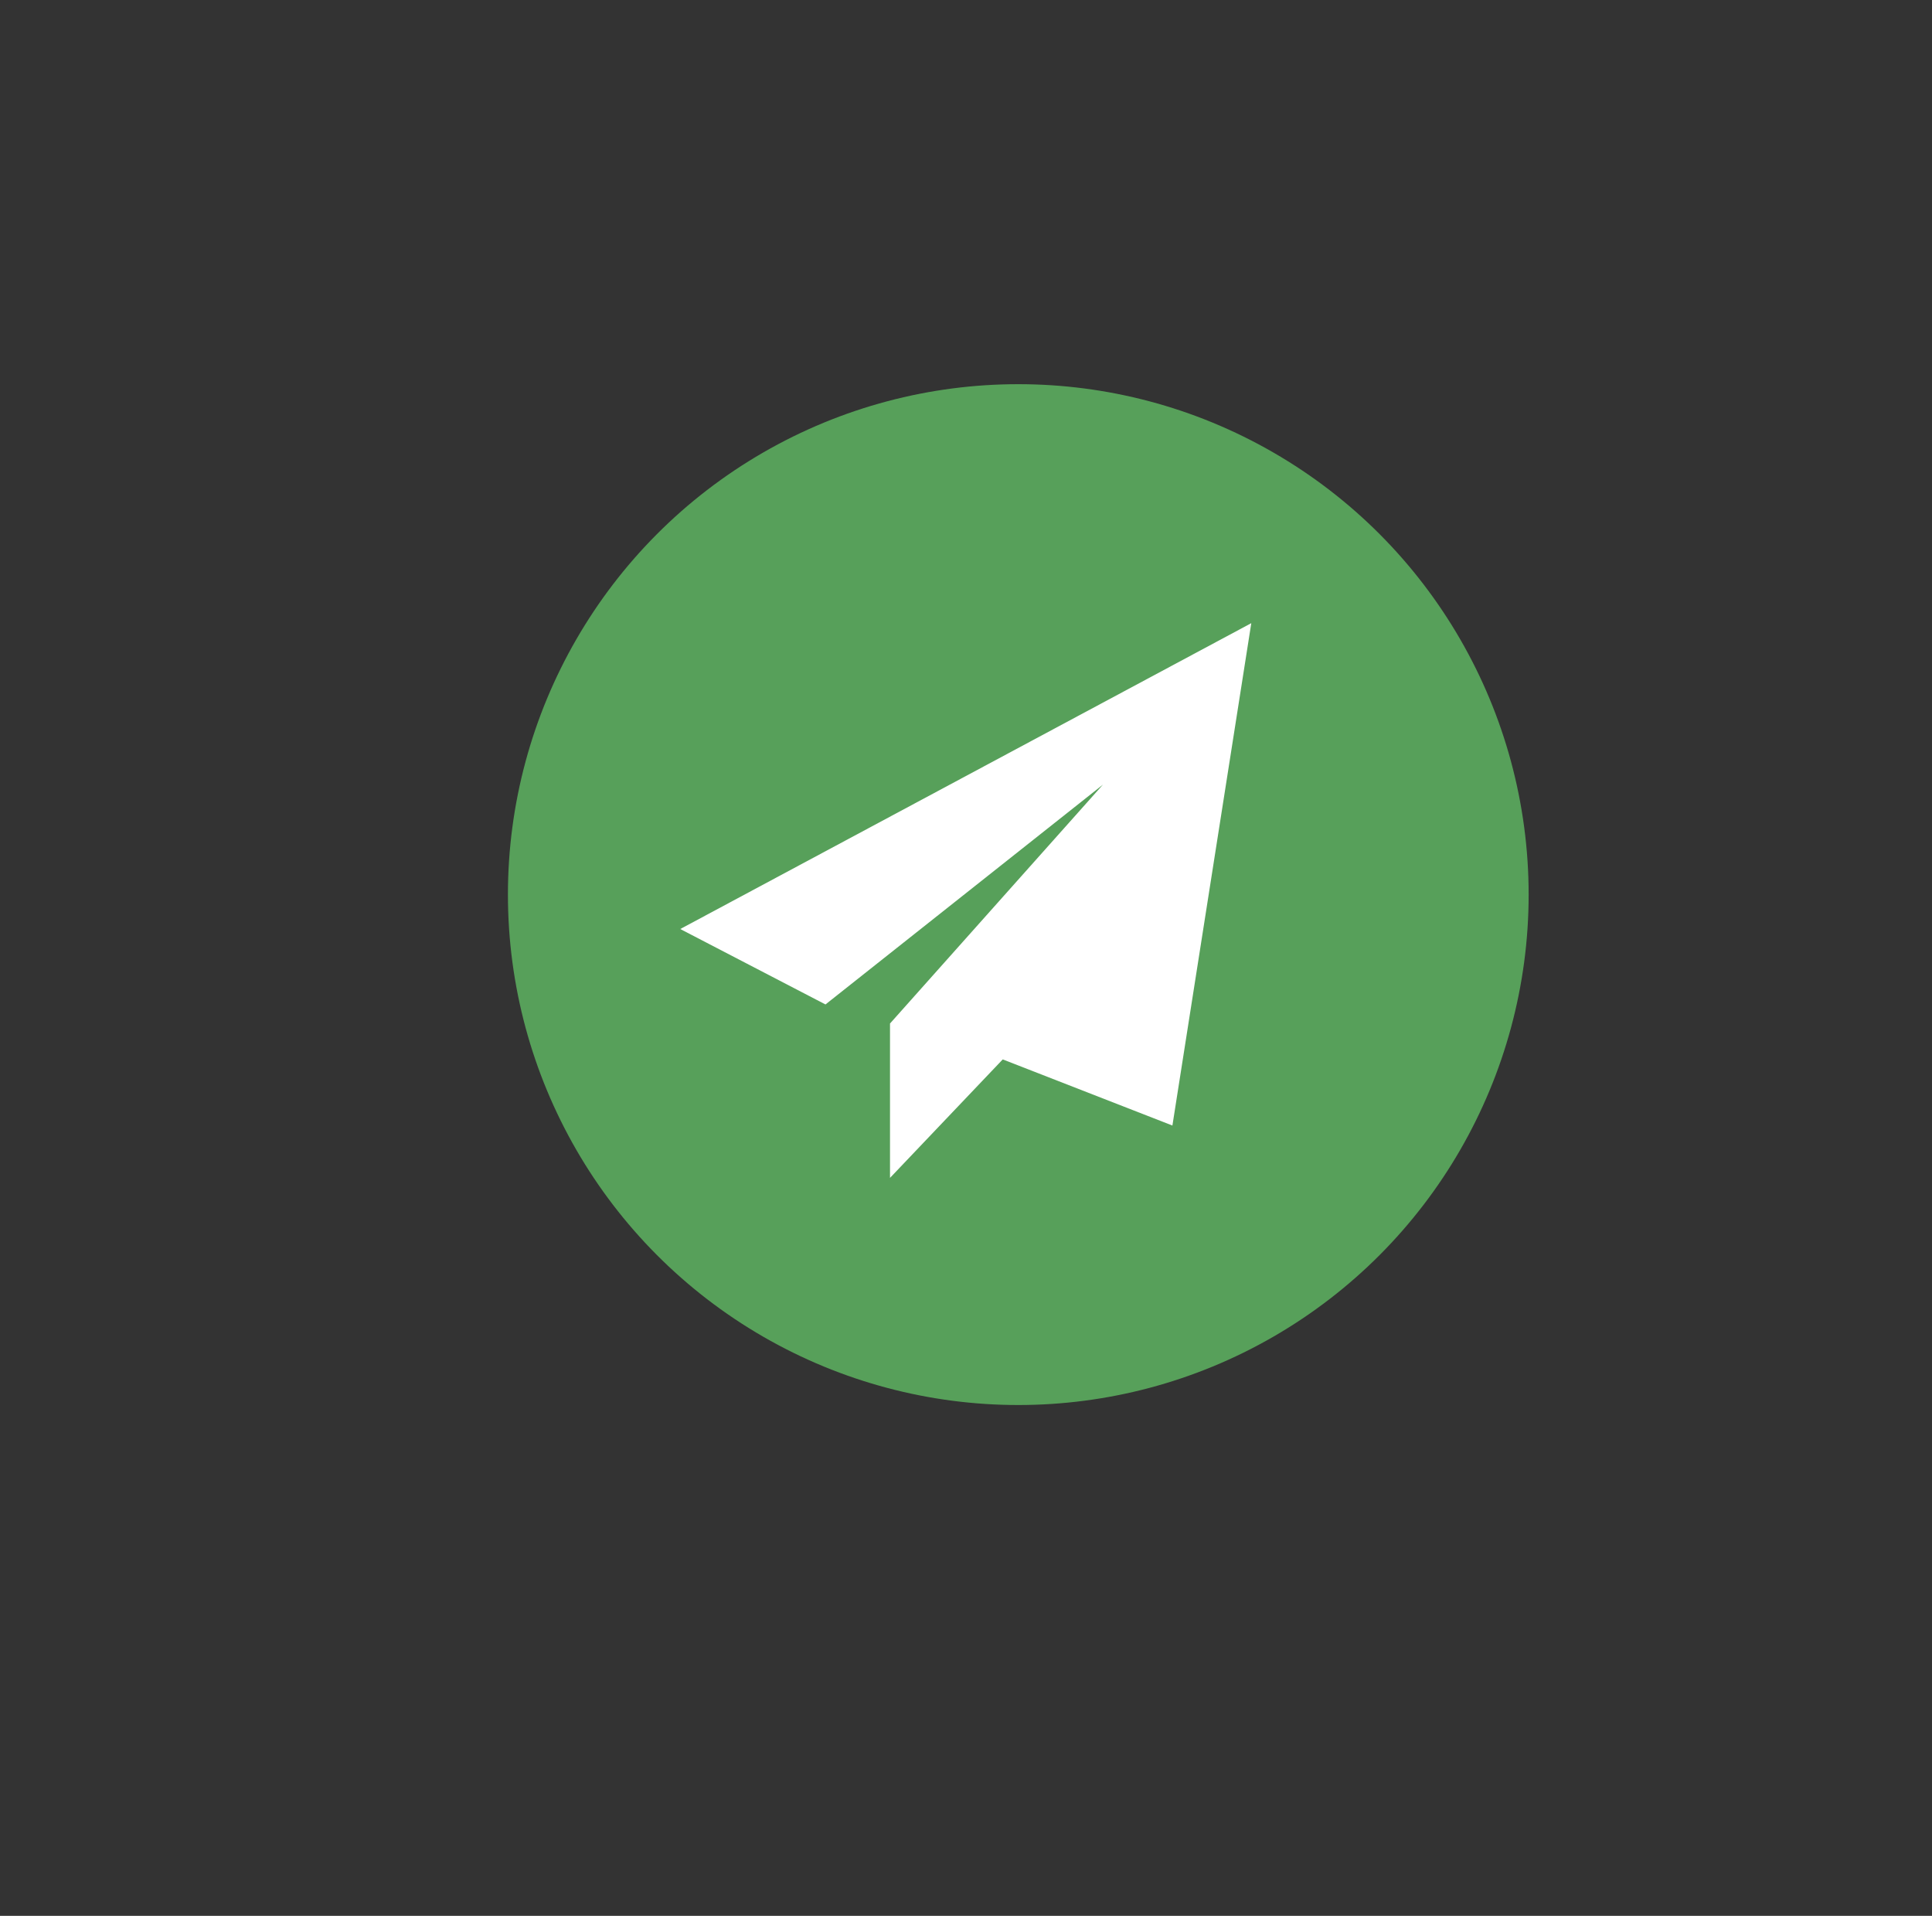 <svg xmlns="http://www.w3.org/2000/svg" xmlns:xlink="http://www.w3.org/1999/xlink" width="34.07" height="33.781" viewBox="0 0 34.07 33.781">
	<rect x="0" y="0" width="34.07" height="33.781" fill="#333333" stroke="none"/>
	<defs>
		<filter id="a" x="0" y="0" width="34.07" height="33.781" filterUnits="userSpaceOnUse">
			<feOffset dy="1" input="SourceAlpha" />
			<feGaussianBlur stdDeviation="4" result="b" />
			<feFlood flood-opacity="0" />
			<feComposite operator="in" in2="b" />
			<feComposite in="SourceGraphic" />
		</filter>
	</defs>
	<g transform="translate(-241.504 -182.525)">
		<circle fill="#57a05a" cx="9" cy="9" r="9" transform="translate(250.461 189.299)" />
		<g class="c" transform="matrix(1, 0, 0, 1, 241.5, 182.52)">
			<path fill="#fff" d="M-20174.676-1472l-4.893,3.876-2.561-1.33,10.07-5.393-1.391,8.858-2.992-1.166-1.988,2.089v-2.722Z" transform="translate(20194.13 1485.84)" />
		</g>
	</g>
</svg>
